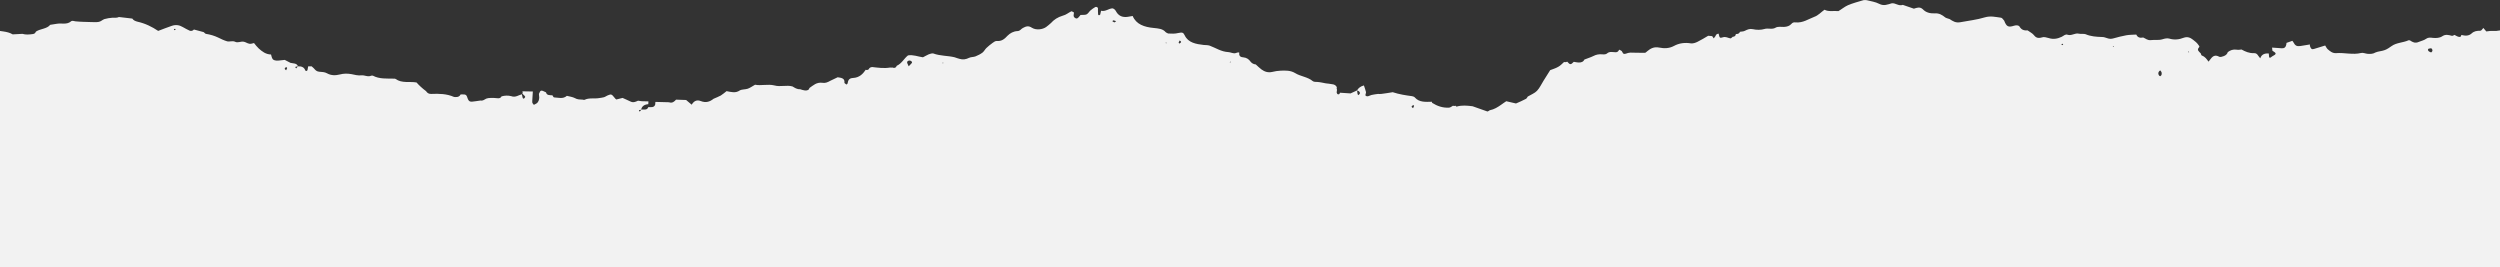 <svg version="1.2" xmlns="http://www.w3.org/2000/svg" viewBox="0 0 1440 154" width="1440" height="154">
	<rect x="0" y="0" width="1440" height="154" fill="#333333" stroke="none"/>
	<title>pattern-hero</title>
	<defs>
		<clipPath clipPathUnits="userSpaceOnUse" id="cp1">
			<path d="m1440 421h-1503v-421h1503z"/>
		</clipPath>
		<clipPath clipPathUnits="userSpaceOnUse" id="cp2">
			<path d="m732 222h126v38h-126z"/>
		</clipPath>
	</defs>
	<style>
		.s0 { fill: #f2f2f2 } 
		.s1 { fill: #ca3d2b } 
	</style>
	<g id="Clip-Path" clip-path="url(#cp1)">
		<g>
			<path class="s0" d="m-58.5 356.7c0.4-0.4 0.7-1 1.1-1.1 2.9-0.4 5.8-0.6 10-1.1 0.4 0 1.3 1.3 2.5 2 1.3 0.7 3.3 0.6 3.7 2.3 4.2 0.4 8.5-0.3 12.4 1.6 0.7 0.3 1.9 0 2.9-0.2 1.6-0.3 2.4 0.4 3.1 1.3 0.6 0.7 1 1.4 1.6 2.2 0.9-0.4 1.7-0.7 2.5-1.1 2.8-1.2 5.5-1.5 7.9 0.7 1.3 1.2 2.8 1.1 4.3 0.3 1.8-0.8 3.5-0.2 4.3 1 1.5 2.2 3.7 2.7 6.6 2.6 1.3-0.1 2.6 0 3.5 1q0.8 0.3 1.6 0.6c1 0.1 2 0 2.9 0.2q8.4 1.9 14.7 1.7c0.3-0.7 0.5-1.5 1-2.2 0.6-0.6 2.2-0.5 2.5 0.2 0.3 0.7 0.4 1.5 0.6 2.2q1 0.2 1.9 0.5c0.9-0.1 1.9-0.2 2.8-0.4 0.5-0.1 0.9-0.6 1.3-1q1.2-1.8 4.3-1.4l-0.4-0.2 0.5 0.2c-0.3-1-0.5-2 0.2-3 0.9-1 1.6-2 2.5-3.1 1.3 0.9 1.3 2.5 3.1 2.9q0.9 0.3 1.7-0.1c0.1-1.1 0.2-2.2 0.4-3.2 0-0.2 0.4-0.4 0.6-0.6 0.4 0.3 1 0.5 1 0.8 0.1 1.1 0 2.2-0.1 3.2 0.7 0.4 1.4 0.9 2.1 1.1 1 0.3 1.6-0.3 2-1 0.2-0.4 0.2-0.9 0.3-1.3 0-1.1-0.2-2.2 0-3.2 0.6-2.9 3.1-3.7 6.4-2.3q0.9 0.4 1.7 0.8 5.3-1.6 10.5-3.2c1.8 0.4 2.7-1 4-1.4 1.8-0.4 3.6-0.8 5.1-1.8 0.4-0.4 0.8-0.9 1.3-1 0.9-0.2 2 0.1 2.9 0 1.3-0.2 2.4-0.6 3.7-1 1.4-2.6 4.1-2.1 6.7-1.6 3.5 0.1 6.2-2.8 10-1.9 0.4 0.1 1.4-0.8 1.8-1.4 0.7-1 1.6-1.9 2.9-1.8 2.3 0.3 4.4 0.1 6.5-0.4 0.7-0.2 1.6 0.6 2.4 0.9 0.9 0.1 2 0 2.6 0.4 1.7 1.2 3.8 1.6 5.7 2.3 0.4 0.2 0.7 0.8 1.1 1.1 4.7 2.3 9.9 2.6 15.1 1.9 1.7-0.3 2.9-0.5 4.6 0.1 2.6 0.9 5.6 1.3 8.3 2.3 3.6 1.5 7.5 1.7 11.4 1.9 1.7 0.1 3.2-0.3 4.5-1.2 1.2-0.9 2.5-1.6 4.2-2.1 2.1-0.5 4-1.6 6.1-2.3 2.1-0.7 4.3-1.2 6.4-1.9 1.2-0.4 2.5-1.4 3.6-0.7 1.9 1.2 4.6-0.1 6.2 1.7 1.1 1.3 2.8 1.5 4.2 0.5 4-2.6 8.8-3.6 13.4-4.7 1-0.2 1.9 0.1 2.7 0.7 0.7 0.6 1.7 1 2.6 0.5 2.8-1.8 6-1.7 9.3-1.7 3 0 5.7-0.5 7.8-2.5 1.1-1.1 2.8-1.4 4.4-0.5q1.6 0.9 3.3 1.8c1.7 1 3.4 1.4 5.3 0.1 0.7-0.5 1.8-0.5 2.7 0 2.2 1 4.3 1.3 6.4 0 1.2-0.8 2.6 0.2 3.8-0.2 0.2-1-0.2-2.1 1.4-2.6 0.7 0.4 1.4 1 2.2 1.5 0.8 0.5 1.5 0.8 2.6 0.4 3.1-1.2 6.4-0.6 9.7-0.3 4.6-1.8 9-4.6 14.5-1.9 0.3 0.2 1.1-0.3 1.7-0.5 2.4-0.7 5.2 0.6 7.6-0.8 0.3-0.2 1.4 0 1.7 0.3 2.6 2.5 7.6 1.8 9.9 4.9 0.4 0.5 1.6 0.8 2.5 0.8 2.6 0.2 5.2 0.3 7.7 0.6 2.8 0.3 5.1-0.1 7.3-1.4 0.4-0.2 1.2 0 1.8 0.1 0.3 0.1 0.7 0.3 0.8 0.5 1.3 2.3 3.7 2.6 6.5 2.6 1.5 0 2.3 0.8 2.5 2 3 2.3 6 4.6 8.9 7 0.4 0.3 0.5 0.8 0.7 1.3 1.2-0.3 2.4-0.7 3.7-0.8 1.6-0.1 3.2-0.2 4.4 1 1.3 0.1 2.7 0.4 3.9 0.2 2.5-0.4 5.1 1.4 7.6-0.3 0.3-0.2 1.2 0 1.7 0.2 1.6 0.4 3.4 0.6 4.6 1.4 3 1.9 6.1 2.9 9.9 2.1 0.6-0.2 1.5 0.7 2.3 1.2 0.4 0.4 0.9 0.8 1.4 1.2 1.9 0.3 3.8 0.4 5.7 0.8 4.1 0.9 7.7 0.5 10.8-2 1.1-1 2.6-1.6 4-2.4 0.7 0.5 1.6 0.9 2.2 1.5 2 1.9 4.6 1.8 7.2 1.4 1.9-0.4 3.7-1 5.6-1.5 1.6-0.4 3.2-1.2 4.7-1 3.6 0.3 6.3-1 9.1-2.4 2-0.9 4-1.8 6-2.6 2.8-1.1 6.2 0 7.3 2.3 0.5 1 0.8 2.1 1.1 3 2.1 0.3 3.1-1 4.4-1.7 2.9-1.6 6-1.8 9.3-0.8q0.9 0.3 1.7 0.8c1.6 1 3.2 0.6 4.4-0.4 2.2-1.7 4.3-2.1 6.9-0.5 0.7 0.4 1.4 0.9 2.6 0.8 3.1-0.5 5.8-0.1 7.5 2.5 0.3 0.6 1.4 1.1 2.3 1.3 1.7 0.3 2.8 1.1 4 2.1 2.2 2 3.4 1.9 4.7-0.9 1.3-2.6 3.8-4.2 6-6.2 0.2-0.2 0.6-0.4 0.8-0.3 3.3 0.4 4.9-2.6 8-2.5 1.7 0 3.1-0.8 4.3-1.8 1-0.7 1.9-1.4 3-2 0.5-0.2 1.5-0.1 1.9 0.1q3.4 2.3 6.7 4.7c1.5 1.1 3.1 1.9 5.2 1.9 1.1 0 1.7 0.7 2.5 1.1 2.7 1.3 2.9 1.3 5.8-0.8-0.3-1.5-0.5-3.1 1.4-4.2 2.1 0.4 4.3 0.8 6.4 1.3 0.8 0.3 1.4 1 2 1.5 4.3 0.1 8 2 12.2 2.4 3.5 0.2 5.4 3.8 9.4 3.6 0.5 0 1.2 0.5 1.4 1 1 1.5 2.5 2.3 4.5 2.7 1.5 0.4 3 0.9 4.8 1.5 3.2 3.6 6.6 7.4 10 11.3 2 0.1 4 0.6 5.9 0.4 2.4-0.3 4.6 0.1 6.6 0.9 2.1 0.9 3.8 0 5.6-0.1 2.1 1.4 4.1 2.8 6 4.2 0.3 1.7 3.2 1.9 3.1 3.8 1.2 0.1 1.7 0.7 1.9 1.6 1.9 0.1 3.9 0.4 5.8 0.3 2.2-0.1 3.7 0.6 5 1.9 1.3 1.2 2.3 2.5 3.6 3.7 0.4 0.4 1 0.8 1.5 0.8 2.2 0 4.5-0.5 6.6-0.3 3.4 0.5 6.9 0.1 10.3 1.3 1.1 0.4 2.4 0.4 3.6 0.6 2.1 0.3 2.1 0.3 4.6 3.3 0.8 0.9 2 1.2 3.4 1.3 0.3-0.4 0.6-1 1-1.2 2-0.7 4-1.4 6-2 0.9-0.2 1.9 0.1 2.4 0.8 0.8 1.1 0.7 2.5 2.4 3.1 1.1-0.5 2.4-0.9 3.2-1.7 2.7-2.2 5.6-2.1 8.8-1.1 2.8-0.1 3.4 1.5 3.8 3.2 1.3 0.2 2.6 0.1 3.6 1 1.4 1.3 3.4 2.1 5.2 1.8 1.8-0.2 3.1 0.8 4.5 0.8 1.9-0.1 3 0.9 4.5 1.4 1.2 0.4 2.7 0.8 3.8 0.5 3.6-1.1 7.7-0.7 11.2-2.6 1.5-0.8 3-0.2 4.4 0.8 1.8 1.5 2.6 3.7 5.3 4.5 1.9-0.4 3.8-0.9 5.6-1.3 2.2-0.4 3.5 1.4 5.5 1.6 0.3 0 0.6 0.1 0.9 0.1 3.1 0.3 5.8 0.2 7.7-2.3 0.3-0.5 1.7-0.5 2.6-0.6 3.4-0.1 6.9 0.2 10.2-1 1.1-0.3 2.4-0.2 3.7-0.2 1.9-0.1 3.8-0.1 5.7-0.1 1.2-1.3 2.7-2.3 4.8-2.3 2.6-0.1 5-0.3 7-2.1 0.5-0.4 1.8-0.5 2.7-0.3 2.4 0.4 4.4 0.2 6.2-1.4 1.6-1.4 3.5-2.1 6-1.8 1.1 0.1 2.5-0.6 3.5-1.2 5.2-3.3 5.9-4 9.4-8.8 0.7-0.9 1.2-1.8 2-2.7 0.3-0.3 1.3-0.4 1.8-0.3 1.1 0.5 2.2 1.1 3.3 1.7q1.9 0.3 3.7 0.6c1-0.1 2-0.3 2.9-0.3 3.6 0 4.1 0.5 3 3.1-0.2 0.7-0.4 1.5-0.3 2.3 0.1 0.6 0.8 0.9 1.4 0.6 0.6-0.2 1.1-0.5 1.6-0.9 3-2.8 3-2.8 6.2-1.4q0.4 0.3 0.8 0.5c1.5 0.9 2.9 1 4.5 0.1 0.7-0.4 1.6-0.7 2.4-1.1 1.7 0.5 3.2 0.9 4.7 1.4 2.1-0.4 4.1-0.3 6.1 0.2 0.3-0.1 0.7-0.3 0.9-0.2 2.7 0.9 5.3 1.7 7.4 3.6 3.1 2.6 6.9 3.7 11.3 2.4 0.9-0.3 2.1 0.1 2.9-0.2 6.5-2 13.3-2.1 20-2.7 2.7-0.3 5.1 0.1 7.5 0.8 2.2 0.5 4.3 1.1 6.2 2.1 1.4 0.6 2.4 0.3 3.6 0 2.4-0.6 4.5-0.1 5.8 1.8 0.2 0.2 0.4 0.5 0.4 0.7 0.7 1.9 2.2 2.5 4.4 2.3 4.3-0.4 8.4-0.1 12.2 1.9 1 0.5 2.6 0.2 3.8 0.4 1.2 0.3 2.3 0.9 3.5 1.3 1.3-0.1 2 0.4 1.8 1.5 1.8 1.1 3.7 1.9 5.4 2.9 2 1.3 3.7 3 5.5 4.6 0.5 0.3 1 0.7 1.5 1 0.9 0.6 2.4 0.5 3.5-0.3q1.1-0.8 1.9-1.8c1.1-1.2 2.3-0.5 3.6-0.4 0.5-0.1 1.2-0.1 1.8-0.3 2.6-0.7 5.2-0.5 7.9 0.2 2-0.9 4.2-1.3 6.6-1 2.2 0.2 4.6 0.2 6.7 0.9 2.3 0.7 4.5-0.9 6.6 0.2 1.8 0.9 3.1 0.3 4.2-0.9 0.5-0.6 1-0.7 1.7-0.4 2.2 1.1 4.4 0 6.9-0.2 0.8 0.5 1.8 1.2 2.9 1.8 3.1 1.8 7.1 2 9.7-0.3 2.2-1.9 5-2.4 7.7-3.2 2.9-0.9 5.9-1 8.4 0.4 3.6 2.1 7.7 2.8 11.8 3.6 1.5 0.3 3.5 0.5 4.5 1.4 1.5 1.3 3 1.9 5.1 1.4 2.3-0.5 4.3-0.5 6.3 0.9 0.6 0.4 2 0.5 2.7 0.2 2.1-0.9 4.3-1.2 6.6-0.9 3.8 0.4 7.6-1.2 11.4 0 2.4-1.5 5-0.9 7.5-0.4 1.7 0.3 3.1 0.4 4.7-0.2 2.2-0.8 4.5-0.3 6.7-0.5 2.5-0.3 4.4-2.3 7.2-2.2 1.6 0 3.4-0.7 4.8-0.4 3 0.7 5.8 0 8.6-0.1 0.2 0 0.5 0.4 0.7 0.6 1.8-0.1 3.4 0 4.1 1.7q2.3 0.7 4.5 1.3c1.9-0.9 3.6 0.9 5.5 0.2 0.4-0.2 1.3 0.2 1.7 0.5 2.1 1.1 3.9 1.8 5.9-0.2 1-1 2.6-1.5 4-2.3 0-0.3 0-0.7 0.2-0.8 1.1-0.4 2.4-0.6 3.3-1.2 1-0.6 1.7-1.6 2.7-2.3 0.4-0.3 1.1-0.2 1.7-0.2 1.5-0.6 3.1-1 4.3-1.8 2.5-1.7 4.7-3.6 6.8-5.4 1.6-0.1 3-0.2 4.2-0.3 2.9-0.5 6-0.4 7.9-2.7q4.1-1.2 8.1-2.5c2.2 0.6 3.8-0.2 5.3-1.3q3.2-2.5 6.4-5c0.6 0.1 1.2 0.3 1.8 0.2 2.8-0.1 4.5-1.1 5.1-2.9q0.3-0.7 0.3-1.5c0.1-1.9 1.4-3.2 3.5-3.4 3.5-0.3 6-1.9 8.3-3.9 0.6-0.5 1.2-1.2 1.9-1.7 1.3-1 2.8-1.4 4.5-1 1 0.1 1.9 0.4 2.8 0.6 0.9-0.7 1.8-1.4 2.8-2.3 1.3 0.7 2.3 1.2 3.7 1.9 1.5-1 3.2-2.2 5.1-3.2 0.7-0.5 1.6-0.6 2.5-0.8 2.3-0.3 4.5-0.5 6.4-0.8 0.8-0.9 1.4-1.6 1.8-2.3 1.4-2.5 3.9-3.5 7.1-3.4 2.7 0.2 5.1-0.5 7.5-1.2 2.5-0.7 5.2-0.9 7.1-2.4 1.3-1.1 2.1-2.6 3.1-3.9 0.4-1.8 0.6-3.6 1.3-5.3 0.6-1.5 1.5-2.7 3.9-2.9 2.4-0.2 4.8-0.8 7.2-1.3 0.9-1.5 2.3-1.7 3.9-1 1.9 0.9 3.6 1.5 4.8-0.6 0.3-0.4 1-0.6 1.6-0.8 0.3-0.1 0.6-0.1 1 0 2.4 0.5 4.4-0.1 6.1-1.6 1.9-1.9 4-3.6 7.5-2.9 0.5 0.1 1.2-0.4 1.8-0.5 4.6-1.4 8.3 0 11.2 2.8 1.5 1.5 3.3 1.7 5.1 1.8 1.6 0 3.2-0.7 4.7 0.2q3.7 0.3 7.4 0.6c1.7 1.7 4.2 0.6 6.2 1.2 0.6 0.1 1.3 0 1.7 0.3 4.1 3.2 5.5 8.2 10.6 10.8q0.5 1.9 1 3.8c1.6-0.2 3.1-0.3 4.8-0.4 0.4 0.8 0.6 1.6 0.9 2.3 0.6 1.7 2.2 2.6 4.2 2.4 0.9-0.1 1.8-0.3 2.8-0.4 1.5-0.3 2.8-1.2 4.5-0.8 1.2 0.3 2.4 0.4 3.8 0.6q0 2.7 0.2 5.4 1.9 0.1 3.8 0.2c1-0.8 2.3-1 3.6-0.8 1.9 0.4 3.5 1.1 4.7 2.6 1.5 1.8 1.8 1.7 3.9 0.6 1.1-0.5 2.1-1.1 3.3-1.5 0.5-0.2 1.4 0 1.8 0.3 0.8 0.7 1.3 1.8 2.3 2.3 1.4 0.7 3 1.1 4.5 1.5 0.5 0.1 1.4 0 1.8-0.3 1.3-1 2.7-1.9 3.9-3v-360c-1.3 0.3-2.8 0.4-4.3 0.3-1.2-0.1-2.4 0.2-3.6 0.3-0.6-0.7-1.2-1.4-1.7-2-0.6 0.6-1.1 1.6-1.7 1.6-2 0-3.6 0.2-5 1.5-1.7 1.6-3.8 1.5-6 0.9 0 0.8-0.4 1.4-1.5 1.1-0.9-0.2-1.6-0.7-2.4-1.1-0.5 0.2-1.2 0.7-1.6 0.5-1.9-0.5-3.6-1-5.5 0.3-1.5 1-3.5 1.1-5.5 0.9-1.3-0.2-2.6-0.3-3.7 0.5-1.2 0.9-2.8 1.2-4.2 1.8-2.2 1-3.6 0.2-5.1-0.8-0.2-0.1-0.7-0.2-0.9-0.1-3.1 1.4-6.9 1.3-9.7 3.3-1.2 0.8-2.5 1.8-3.9 2.3-1.7 0.7-3.8 0.7-5.4 1.4-1.5 0.9-2.9 0.9-4.5 0.8-1.3-0.1-2.7-0.8-3.8-0.5-4.8 1.2-9.6-0.3-14.5 0.1-2.1 0.1-3.5-1.2-4.8-2.3-0.6-0.6-0.9-1.3-1.4-2.1-2.3 0.7-4.4 1.3-6.5 2-1.2 0.4-1.8-0.1-2.3-1.8 0-0.3 0-0.6 0-0.8-1.8 0.3-3.7 0.6-5.5 0.9-2.1 0.3-3-0.2-4.1-2.3-0.1-0.2-0.3-0.4-0.5-0.7-1.1 0.4-2.2 0.8-3.4 1.2q0 0.7-0.2 1.3c-0.3 1.2-1 1.9-2.5 1.8-1.8-0.1-3.7-0.3-5.6-0.4q0.1 0.9 0.2 1.8c2.5 1.5 2.5 1.9-0.2 3.3-0.4 0.3-0.7 0.6-1.2 0.8 0 0-0.4-0.2-0.5-0.4-0.1-0.7-0.1-1.4-0.2-2.1-2.3-0.2-4.2 0.5-4.9 2.8-1.4-1.5-1.6-3.1-3.7-3-2.7 0.1-4.9-0.9-7.1-2.1-0.9 0.1-1.9 0.3-2.8 0.1-2.1-0.3-3.6 0.3-5.1 1.4-0.3 1.1-1.2 1.9-2.3 2.3-0.8 0.3-2 0.7-2.6 0.4-2.1-1.2-3.5-0.6-4.7 0.9-0.5 0.6-0.9 1.2-1.5 1.9-1.1-1.5-1.9-2.8-3.8-3.5-0.4-0.1-0.5-0.9-0.7-1.3-1-1-2.4-1.9-1-3.4 0.5-0.5 0.1-0.9-0.3-1.4-0.8-1.2-1.9-2.1-3.1-3-1.6-1.3-3.3-1.9-5.3-1.2-2.8 1.1-5.5 1.4-8.5 0.5-1.1-0.3-2.6 0-3.8 0.4-2.2 0.7-4.5 0.2-6.8 0.5-1.8 0.2-2.9-0.9-4.3-1.5-2 0.4-3.3-0.1-4-1.7-1.9 0.1-3.9 0.1-5.7 0.4-2.6 0.5-5.1 1.1-7.5 1.8-1.3 0.4-2.5 0.3-3.8-0.2-0.8-0.3-1.8-0.6-2.8-0.6-3.2-0.1-6.4-0.3-9.4-1.6-1.1-0.4-2.6 0-3.8-0.3-2.4-0.6-4.2 1.4-6.6 0.6-1.3-0.5-2.3 0.7-3.4 1.2-2.3 1.1-4.8 1.6-7.5 0.7-1.2-0.3-2.7-0.8-3.7-0.4-2.3 0.7-3.6 0.3-4.8-1.3-0.9-1.1-2.4-1.8-3.6-2.7-2.1 0.2-3.6-0.4-4.6-2.1-0.5-0.9-1.8-1-3.2-0.6-3.4 1.1-4.4 0.5-5.7-2.9-0.6-0.6-1.1-1.6-1.8-1.7-3.1-0.4-6-1.2-9.4-0.2-4.5 1.4-9.4 1.9-14.1 2.8-2.6 0.5-4.3-0.6-6.1-1.8-0.9-0.4-2-0.5-2.6-1-1.7-1.4-3.5-2.5-6-2.3-2.8 0.1-5.1-0.5-6.9-2.4-1.7-1.6-3.5-0.8-5.1-0.3-2.2-0.8-4.3-1.5-6.4-2.2-2.4 0.9-4.1-1.2-6.4-0.9-2.4 0.7-4.5 1.7-7.2 0.3-2.1-1.1-4.8-1.5-7.2-2.1-0.6-0.1-1.3-0.1-1.9 0-3 0.9-6.1 1.7-8.9 2.9-2 0.9-3.6 2.3-5.5 3.4-2.6-0.3-5.6 0.5-8-0.8-2 1.4-3.6 3.3-5.9 4.1-3.4 1.3-6.6 3.6-10.8 3.2-1.2-0.2-1.9 0.3-2.4 0.9-1.1 1.2-2.5 1.6-4.2 1.7-1.6 0-3.6-0.3-4.8 0.4-2.1 1.3-4.4 0.1-6.5 0.8-2.1 0.6-4.4 0.6-6.7 0.1-1.7-0.4-3.1 0.2-4.5 0.9-0.8 0.5-1.9 0.4-2.9 0.6-0.3 0.9-1 1.3-2.2 1.3l-0.2 0.1q-0.1 1.4-1.8 1.5c-0.4 0.3-0.9 1-1.3 0.9-1.4-0.2-2.6-1.2-4.4-0.6-1.6 0.5-1.8 0.3-2.2-1.3-0.1-0.3-0.1-0.6-0.1-0.8-1.1 0-1.7 0.6-1.9 1.4q-0.5 0.7-1 1.3-0.4-0.7-0.9-1.3-1.2-0.1-2.3-0.2c-2 1.2-4 2.4-6.2 3.5-1 0.5-2.4 1-3.6 0.9-3.6-0.6-6.9-0.2-10 1.5-2.6 1.4-5.5 1.5-8.4 0.9-3-0.6-5 0.5-6.9 2.1-0.4 0.3-0.9 0.9-1.3 0.9-2.8 0.1-5.6-0.1-8.4-0.1-0.8 0-1.8 0.3-2.6 0.6-1.9 0.6-1.8-0.8-2.4-1.5-0.4-0.3-1-0.6-1.5-0.8-0.3 0.7-0.7 1.4-1.8 1.5-1.8 0-3.6-0.7-5.2 0.7-0.4 0.5-1.7 0.6-2.6 0.5-1.9-0.2-3.6 0.1-5.3 1-1.6 0.8-3.4 1.3-5.1 2-0.6 1.3-1.8 1.8-3.5 1.7-0.8 0-1.7-0.3-2.6-0.4-1.8 1.8-2.1 1.8-3.8-0.1q-0.9 0.5-1.8 0.2c-1.1 1-2.1 2.1-3.4 2.8-1.5 0.9-3.4 1.4-4.6 1.9-1.5 2.4-2.7 4.3-3.9 6.2-1.2 1.9-2.1 4-3.7 5.7-1.3 1.4-3.5 2.2-5.3 3.3-0.4 0.5-0.6 1.1-1 1.3-1.9 1-3.9 1.9-5.8 2.7-1.9-0.5-3.7-0.9-5.6-1.3-1 0.7-2 1.3-2.9 2-2 1.4-4 2.7-6.6 3.2-0.4 0.2-1.1 0.8-1.4 0.7-2.8-1-5.7-2-8.5-3-3.1-0.4-6.2-0.7-9.2 0.2-0.1 0.1-0.4-0.3-0.6-0.5q-0.8 0.3-1.5 0c-0.8 0.4-1.5 1.1-2.3 1.1-3.6 0.2-6.7-0.9-9.6-2.7-0.2-0.1-0.2-0.5-0.3-0.7-3.6 0.1-7.2 0.4-9.7-2.4-0.3-0.4-1-0.7-1.6-0.8-3.8-0.5-7.6-1.1-11.2-2.3-2.2 0.4-4.4 0.7-6.6 1-0.6 0.1-1.3 0-1.9 0-1.3 0.2-2.5 0.3-3.7 0.6-1.2 0.3-2.3 1.3-3.4 0.4-0.4-0.4 0.3-1.4 0.2-2.1-0.3-1.3-0.8-2.5-1.2-3.8-1.9 0.5-3.2 1.5-4 2.9-1.2 0.6-2.5 1.1-3.7 1.7q-3.1-0.2-6.1-0.4c-0.1 0.7-0.6 1.1-1.2 0.9-0.4-0.1-0.6-0.7-0.7-1.1 0-0.5 0.2-1 0.2-1.5l-0.2-0.7 0.1-0.8c-0.5-1-1.4-1.6-2.7-1.7-1.3-0.2-2.5-0.4-3.7-0.5-1.6-0.3-3.2-0.7-4.8-0.8-0.9-0.1-1.9 0.1-2.7-0.5-2.8-2.4-7.1-2.7-10.1-4.6-2.7-1.6-5.4-1.5-8.3-1.4-1.7 0.1-3.3 0.3-4.8 0.7-2.5 0.6-4.5-0.1-6.3-1.4-1.2-0.9-2.2-1.9-3.3-2.9-1.3-0.1-2.3-0.7-3-1.6-1-1.4-2.2-2.3-4.3-2.5-2-0.1-2.4-1.3-2.2-2.7-1-0.4-1.8 0.4-2.7 0.4-1.2 0-2.4-0.6-3.6-0.7-4.1-0.2-7.2-2.4-10.7-3.7-1.3-0.4-2.2-0.3-3.4-0.4-4.5-0.5-9-1.3-11-5.5-0.8-1.7-1.4-1.9-3.7-1.4-2 0.5-3.9 0.4-5.8 0.3-0.5-0.1-1.1-0.5-1.5-0.8-1.7-2-4.2-2.1-6.9-2.4-5.4-0.5-10.1-2.1-12.1-6.9-1 0.2-1.9 0.3-2.9 0.5-2.9 0.4-5-0.5-6.4-2.7-0.5-0.8-0.9-1.9-2.4-2.2-2.3 0.2-4 2-6.5 1.4-0.2 0.7-0.3 1.4-0.5 2.2-0.1 0.2-0.5 0.3-0.7 0.4-0.2 0-0.5-0.3-0.5-0.5-0.1-1.2-0.1-2.5-0.1-3.7-0.4-0.6-1-0.8-1.6-0.5q-1.4 0.8-2.7 1.9c-0.8 0.7-1.3 1.8-2.3 2.3-0.9 0.4-2.2 0.2-3.3 0.3-0.2 0-0.4 0.4-0.6 0.6-1.1 1.4-1.6 1.7-2.4 1.3-0.8-0.4-1.2-1-1.1-1.8q0.1-0.8 0.2-1.5c-0.5-0.2-1.2-0.8-1.5-0.7-1.7 0.8-3.1 2.1-4.9 2.5-3 0.9-5.1 2.3-6.9 4.3-0.8 0.8-1.8 1.5-2.8 2.3-2 1.4-5.7 1.9-8.1 0.4-2.1-1.4-3.5-0.8-5.2 0.1-1.1 0.5-1.5 1.7-3.1 1.8-2.4 0.1-4.3 1.2-5.8 2.7-1.6 1.7-3.2 3.3-6.3 3-0.8 0-1.7 0.7-2.4 1.2-1.3 0.9-2.4 1.9-3.5 2.9-0.8 0.8-1.3 1.9-2.2 2.6-1.2 0.9-2.6 1.6-4.1 2.2-1.1 0.4-2.6 0.3-3.6 0.8-1.8 0.9-3.6 1.2-5.5 0.6-1-0.2-1.8-0.6-2.8-0.9-4-1-8.3-0.7-12.3-2.2-0.7-0.2-1.9 0.2-2.7 0.5-1.2 0.5-2.2 1.2-3.3 1.7-2.9-0.4-5.6-1.6-8.6-1.1-2.4 1.9-3.5 4.6-6.5 6-0.4 1.1-1.2 1.5-2.5 1q-0.6 0.1-1.3 0c-3.5 0.6-6.9 0.1-10.4-0.3q-0.9 0.1-1.5 0.6c-0.4 1-1.1 1.3-2.3 1v0.2c-1.6 2.3-3.6 4.3-7.1 4.5-2.6 0.1-2.9 1.6-3.2 3.2-0.1 0.2-0.4 0.4-0.6 0.6-0.4-0.3-0.8-0.5-1.1-0.8-0.2-0.2-0.1-0.5-0.1-0.8 0-2.1-2-2.3-3.9-2.6-1.4 0.7-2.8 1.3-4.2 2-1.4 0.8-2.9 1.5-4.5 1.2-3.5-0.5-5.4 1.5-7.6 3-0.2 1.2-1.3 1.5-2.6 1.4-0.9-0.1-1.8-0.4-2.7-0.7-1.8 0.1-3.1-0.8-4.4-1.6-3.4-1-7 0.4-10.5-0.6-3.7-0.9-7.7 0.3-11.1-0.4-1.6 0.9-2.8 1.8-4.2 2.3-1.5 0.5-3.5 0.3-4.6 1-2.5 1.7-4.9 0.9-7.6 0.4-1 0.8-2.1 1.7-3.3 2.5-1.3 0.7-2.8 1.3-4.2 1.9-2.1 1.7-4.4 2.5-7.4 1.3-2.5-1-4.1 0.3-5.2 2.1q-1.6-1.4-3.2-2.7-2.9-0.1-5.8-0.2c-1 1.1-2.1 2.2-4.1 1.5q-3.9-0.1-7.8-0.2-0.1 0.7-0.1 1.5c-0.6 1.9-2.4 1.5-4 1.5-0.3 0.9-0.9 1.4-2 1.4q-1 0-2.1 0 0.6-2.8 4.1-3.1l0.1-1.6q-2 0-3.9-0.1-1.1-0.2-2.1-0.3c-1.5 0.7-2.8 1.3-4.5 0.4-1.4-0.7-2.9-1.3-4.4-2-1.2 0.3-2.4 0.6-3.6 0.9-0.4-0.3-0.8-0.6-1.1-1.1-1.5-1.9-1.9-2.1-3.5-1.4-0.9 0.3-1.6 0.9-2.5 1.2-0.9 0.3-1.9 0.3-2.8 0.5-2.8 0.5-5.8-0.3-8.4 1-0.3 0.1-0.7 0-1-0.1-1.6-0.1-3.1 0-4.6-0.9-1.3-0.7-3.1-0.9-4.6-1.3-2.2 2-4.9 1-7.4 0.9-0.4-0.1-0.6-0.8-0.9-1.2-1.6-0.1-3.3 0.1-3.7-1.7-3-1.5-3.1-1.4-4.1 0.9q0.1 1.1 0.2 2.1c-0.1 1.2-0.3 2.5-1.6 3.4-0.5 0.3-1 0.5-1.5 0.8-0.3-0.5-0.8-0.8-0.9-1.3-0.1-0.5 0-1 0-1.5q0.1-2.4 0.3-4.8l-0.1-0.1q-2.9-0.1-5.9-0.1 0.3 0.7 0 1.4c0.6 0.6 1.3 1.1 1.6 1.7 0.2 0.2-0.5 0.8-0.8 1.2-0.2-0.2-0.5-0.3-0.6-0.4-0.2-0.8-0.4-1.5-0.5-2.2-2 0.5-3.7 2-6.1 1.1-1.9-0.5-3.7-0.4-5.6 0.1-0.4 0.8-1.2 1.2-2.1 1.1-2.9-0.3-5.5-0.3-6.7 0.2-1.1 0.5-1.9 1.4-3.3 1.1q-1.4 0.2-2.8 0.4c-3.6 0.6-4 0.4-5-2.6-0.6-1.8-2.3-1.2-3.7-1.3-0.5 1.1-1.5 1.6-3 1.5-0.3 0-0.6 0-0.9-0.1-4.1-1.8-8.5-1.9-13-1.7-1.4 0.1-2.4-0.6-3-1.6q-3.1-2.3-5.5-5c-4-0.7-8.4 0.6-12-2-0.2-0.2-0.6-0.2-1-0.2-4.1-0.1-8.4 0.3-12.1-1.7-0.3-0.1-0.7-0.1-1 0-1.9 0.9-3.8-0.4-5.6-0.2-2.1 0.2-3.9-0.3-5.8-0.7-2.3-0.4-4.4-0.4-6.7 0.2-2.4 0.6-4.9 0.7-7.4-0.7-1.2-0.7-3-0.8-4.6-0.9-1.5-0.2-2.1-1-2.9-1.9-0.4-0.4-0.8-0.8-1.3-1.2q-1 0-2 0c-0.2 0.7-0.2 1.5-0.4 2.2-0.1 0.2-0.4 0.5-0.7 0.5-0.1 0.1-0.5-0.2-0.6-0.4-0.6-1.8-2.2-2.4-4.2-2.3q-0.5 0.6-1 1.2c-1.3-1.2 0.3-1 1-1.2-0.6-1.9-2.7-1.6-4.3-2q-1.7-0.8-3.3-1.7-1.4 0.1-2.7 0.3c-1.5 0.2-3.2 0.3-4.2-0.7-0.6-0.8-0.7-1.8-1-2.7-3.1-0.1-5.2-1.8-7.1-3.5-1-0.9-1.8-2-2.7-3.1-0.9 0.2-1.9 0.6-2.7 0.4-1.2-0.2-2.3-1.1-3.4-1.2-1.6-0.2-3.2 0.8-4.7 0.1-1.6-0.8-3.2 0.1-4.7-0.3-1.7-0.5-3.4-1.3-5-2.1-2.3-1.1-4.6-1.8-7.2-2.2-0.5-0.1-0.8-0.7-1.3-1q-2.8-0.8-5.6-1.5c-0.6 0.7-1.5 1-2.4 0.7-1.4-0.6-2.7-1.4-4-2.1-2-1.2-4.1-1.5-6.4-0.7-2.6 0.9-5.2 1.9-7.8 2.9-3.6-2.4-7.4-4.3-11.9-5.3-1.2-0.3-2.4-0.8-3-1.8q-3.9-0.4-7.7-0.9c-1.2 0.6-2.5 0.4-3.7 0.4-1.6 0.1-3.2 0.4-4.7 0.8-1.1 0.4-2 1.4-3.2 1.6-1.5 0.3-3.1 0.1-4.8 0.1-2.8-0.1-5.7-0.1-8.6-0.4-0.9-0.1-1.9-0.6-2.6 0-2.4 2.1-5.5 0.9-8.2 1.4-1.3 0.2-2.5 0.4-3.8 0.6-1.9 2.4-5.7 2.2-8.2 3.9-0.3 0.6-0.7 1.3-1.7 1.4-2 0.3-4.1 0.5-6.1-0.1q-2.8 0.2-5.6 0.3c-3.3-2-7.4-1.6-11.1-2.7-3.1-1-6.2-0.3-9 1.3-0.6 0.6-1.1 1.5-1.8 1.7-2 0.5-3.1 1.7-4.3 3-1.5 1.8-2.7 2.3-4.7 1.1-2.2-1.2-3.6 0.1-5.4 0.1-2.7 0.9-6.1-0.6-8.3 1.7-2.9-0.1-5.7 1.3-8.5 0.3-1.3-0.5-2.6-0.9-3.5 0.1-2.9 3.1-7.2 4.4-11.1 6-0.8-0.7-1.6-1.1-2.6-1.3v328.6c1.5-1 3-2 4.5-3zm1495.2 17.4l0.6 0.3-0.7 0.2 0.1-0.5zm-37.9-346c0.5-0.1 1.2-0.4 1.7-0.2 0.4 0.2 0.6 0.8 0.6 1.3 0 0.3-0.6 1-0.8 1-0.5-0.1-1.1-0.5-1.5-0.8-0.2-0.2-0.2-0.5-0.3-0.7 0.1-0.2 0.1-0.6 0.3-0.6zm-12.4 331.1l0.2 0.6-0.6-0.1zm-126-329.6l0.6 0.4-0.7 0.1zm-16.6 11.3c0.1-0.2 0.4-0.2 0.6-0.3 0.3 0.5 0.7 0.9 0.7 1.3 0.1 0.7 0.1 1.5-0.8 2-0.1 0-0.5-0.2-0.6-0.3-0.7-0.9-0.7-1.9 0.1-2.7zm-26.2-14.4l-0.1 0.5-0.6-0.3zm-29.6-1.3c0.1 0 0.3 0.3 0.4 0.5-0.2 0.1-0.5 0.3-0.5 0.3-0.7-0.3-0.7-0.6 0.1-0.8zm-374 35.3c0.2 0.2 0.6 0.4 0.5 0.5-0.1 0.5-0.4 0.9-0.6 1.3-0.3-0.3-0.9-0.6-0.8-0.9 0-0.3 0.6-0.6 0.9-0.9zm-30.7-6.9c0.1 0.4-0.5 0.8-0.8 1.2-0.2-0.2-0.5-0.3-0.5-0.5-0.2-0.7-0.2-1.4-0.3-2.2 0.9 0.3 1.6 0.7 1.6 1.5zm-74.6-18.2l0.2 0.5h-0.6l0.4-0.5zm-29.2-12.1c0.3 0.3 0.9 0.6 0.8 0.9 0 0.3-0.6 0.6-0.9 0.9-0.2-0.2-0.6-0.4-0.5-0.5 0.1-0.5 0.4-0.9 0.6-1.3zm-7.6 1.2l-0.1 0.5-0.5-0.3 0.6-0.2zm-30.6-12.8c0.6 0.1 1 0.3 1.6 0.5-0.4 0.3-0.8 0.7-1.1 0.7-0.4-0.1-0.7-0.5-1.1-0.7 0.2-0.2 0.5-0.5 0.6-0.5zm-98.3 24.3l0.5 0.3-0.6 0.2zm-18.5-1c0.5 0.2 1 0.8 0.8 1.1-0.3 0.6-1 1.1-1.9 2.1-0.4-1.1-0.9-1.7-0.9-2.3 0-0.8 1.2-1.3 2-0.9zm-83.8 320.8l0.5 0.3-0.6 0.2 0.1-0.5zm-71.3-292.6q-0.5 0.5-0.9 1.1c-1.2-1.2 0.3-0.9 0.9-1.1zm-204.6-24.6c0.2 0.2 0.6 0.4 0.6 0.6-0.1 0.4-0.4 0.8-0.6 1.3-0.3-0.4-0.9-0.7-0.8-0.9 0-0.4 0.5-0.7 0.8-1zm-64-22c0.1 0 0.3 0.3 0.4 0.4-0.2 0.2-0.5 0.4-0.6 0.4-0.6-0.3-0.6-0.7 0.2-0.8zm272.6 45.1q0 0 0 0zm4.1-3v-0.1 0.1z"/>
			<g id="Clip-Path" clip-path="url(#cp2)">
				<g>
					<path class="s1" d="m738.2 253.8c-0.4 0.1-0.8 0.2-1.3 0.3q-0.3 0-0.6 0c-0.8 0-1.3-0.5-1.4-1.2 0-0.1 0-0.3 0-0.4 0-0.7 0.4-0.9 0.9-1q0.2 0 0.4 0c0.6 0 1 0.3 1.6 0.3 1.4-0.2 2.1-0.5 2.8-0.8 3.1-1.3 7.9-4.2 7.5-7.7-0.4-2.9-3.2-3.1-5.5-2.8-1.7 0.2-3.3 0.6-4.8 1.1-0.2 0.1-0.3 0.1-0.4 0.1-0.5 0.1-1.1-0.3-1.1-0.8-0.1-0.5 0.1-1 0.6-1.3q0.8-0.4 1.7-0.9c1.7-0.9 5.4-3.3 5.1-5.5 0-0.5-0.4-1.1-0.8-1.4-0.9-0.7-2.2-0.7-3.2-0.6-2.1 0.2-4 1-5.9 1.9-0.1 0-0.1 0-0.2 0-0.6 0.1-1.4-0.3-1.5-1 0-0.3 0.2-0.7 0.4-0.9 0.2-0.1 0.5-0.2 0.7-0.3 2.3-0.8 4.2-1.4 6.6-1.7 2.4-0.2 5.7 0.7 6 3.5 0.3 2.6-2.1 4.3-3.8 5.9h0.4c3.5-0.4 7.5 0.4 8 4.4 0.7 5.4-7.4 9.6-12.1 10.8z"/>
					<path class="s1" d="m762.2 250.1c0 0-0.2 0.2-0.4 0.2-0.2 0-0.5 0-0.8-0.2-0.2-0.2-0.4-0.8-0.4-0.8 0 0-2.3 2.1-4.5 2.4-0.8 0.1-1.6 0-2.3-0.6-0.5-0.4-0.9-1.1-1-1.9-0.2-2.3 1.4-5.4 3.8-6 0.1-0.1 0.3-0.1 0.5-0.1 2-0.2 3.1 1.4 3.8 2.9 0 0 0.5-1.4 0.2-3.3-0.1-1.3-0.6-2.9-1.7-4.4-0.7-1-1.7-1.3-2.6-1.2-1.4 0.2-2.7 1.3-2.7 1.8 0 0.1-0.1 0.2-0.3 0.2-0.4 0-1-0.2-1.1-0.8-0.2-1.2 2.1-2.7 4.1-2.9 0.8-0.1 1.5 0 2.1 0.3 2.7 1.2 3.8 3.9 4.1 6.8 0.4 3.7-0.5 7.6-0.7 7.7zm-4.8-5.3h-0.1c-2.3 0.6-3 2.8-2.8 4 0.1 0.5 0.3 1 0.5 1 0.2 0.1 0.5 0.2 0.9 0.1 1.7-0.2 3.9-2.4 3.9-2.4 0 0-1.2-2.9-2.4-2.8z"/>
					<path class="s1" d="m793.6 222.2c0.9 0.3 1.1 1.7 1.4 4.3 0.1 0.8 0.1 1.6 0.2 2.5 0.2 2.5 0.4 5.5 1 9.6 0.1 1.3 1.1 3.8 1.3 5.8v0.3c0.1 1.2 0 2-0.7 2.2h-0.2c-1.1 0.1-1.4-0.3-1.5-0.9v-0.2c0-0.6 0-1.3-0.1-2v-0.4c-1.3-8.1-1.8-11.7-2.1-13.9-0.1-1.3-0.2-2-0.3-2.9l-0.1-0.9c-0.3 1.1-0.6 3-1.9 6.1-2.4 6-6.5 17.2-6.8 17.5-0.2 0.2-0.7 0.4-1.2 0.6-0.4 0-0.8 0-1-0.2-0.4-0.2-0.9-0.6-1-1.6 0-0.3 0-0.8 0.1-1.3l-0.2-2.1c-0.4-3.5-0.8-8.6-1.1-12-0.1-1.5-0.2-2.8-0.2-3.6v-0.9l-0.1-0.4c-0.1-0.9-0.2-1.7-0.3-2.4v-0.3c-0.1-1 0-1.7 1.1-1.9 0.7-0.1 1.2 0.8 1.4 2.1 0.1 0.2 0.1 0.6 0.2 0.9v0.4c0.1 1.4 0.1 2.8 0 3.7-0.1 1-0.1 2.5 0.1 4.2 0.2 1.7 0.3 3.5 0.5 5.3v0.5c0.2 0.7 0.2 1.3 0.3 1.8 0.1 1.1 0.2 1.9 0.3 2.8 0 0.3 0.1 0.6 0.2 1 0 0 0 0.1 0.1 0.2 0 0 4.3-10.6 6.4-16.2 0.8-2.6 1.4-5.2 1.4-5.5 0-0.6 0.6-2.3 1.7-2.4 0.5-0.1 0.8 0 1 0.2h0.2z"/>
					<path class="s1" d="m799.6 243c0 0 0-0.2 0-0.2 0-0.9-0.3-5.8-0.5-7.7v-0.6l-0.3-0.3c-0.1-0.3-0.3-0.5-0.3-0.9 0-0.3 0.1-0.7 0.3-0.9 0.3-0.2 0.6-0.4 0.9-0.4 0.3 0 0.3 0 0.5 0 0.9-0.5 5.8-3 6.5-3.2 0.6-0.3 1.8-0.9 2.7-1 0.2 0 0.4 0 0.6 0 0.5 0.1 0.9 0.5 0.9 0.9 0.1 0.7-0.5 1.4-1.2 1.5-0.1 0-0.3 0-0.4 0-0.2 0-0.6-0.2-0.8-0.3-0.6 0.1-1.8 0.6-4.2 2-0.5 0.4-1.9 1.1-2.8 1.6l-0.6 0.3 0.1 1.3c0.1 0.9 0.2 2.5 0.2 3.5l0.2 3.1c0 0.3 0 0.7 0 0.9 0 0.3 0 0.5 0.1 0.9 0 0.2 0.1 0.5 0.2 0.8 0 0.6 0 1-0.1 1.3-0.2 0.4-0.3 0.7-0.8 0.7-0.4 0.1-0.8-0.1-1-0.6-0.2-0.3-0.3-1-0.3-1.3-0.1-0.5 0-1 0-1.3z"/>
					<path class="s1" d="m814.3 244.2c0 0-0.2 0-0.2 0-0.5 0.1-1.2-0.4-1.4-0.7 0 0-0.1 3.2 0.5 8l0.3 2.4c0.3 2.5 0.6 4.1 0.6 4.3 0.2 0.2 0.3 0.4 0.3 0.6 0.1 0.6-0.3 1.1-0.7 1.1-0.1 0-0.2 0-0.2 0-0.8-0.1-1.2-0.7-1.3-1.3 0-0.2 0-0.4 0.1-0.6 0 0 0-0.2 0-0.4-0.1-0.8-0.6-2.8-1-6q-0.1-1.3-0.3-3.1c-0.5-7.4-0.4-10-0.3-16.5 0 0-0.9-0.2-1-1v-0.1c0.1-1 1.8-1.7 2.4-1.8 2.5-0.2 7.3 1.5 8.2 5.6v0.2c0.4 3.1-5.5 9-6.1 9.2zm-1.1-13.1c0 0-0.3 2.8-0.4 4.9 0 2.2-0.1 6.7-0.1 6.7 0 0 5.3-3.4 5.7-7.4q0-0.1 0-0.3c-0.2-1.8-3.2-4-5.2-3.9z"/>
					<path class="s1" d="m831.4 242.1c0 0-0.2 0.2-0.4 0.2-0.2 0-0.5 0-0.7-0.2-0.3-0.2-0.5-0.8-0.5-0.8 0 0-2.3 2.1-4.5 2.4-0.8 0.1-1.6 0-2.3-0.6-0.5-0.4-0.9-1.1-1-1.9-0.2-2.3 1.4-5.4 3.8-6 0.1-0.1 0.3-0.1 0.5-0.1 2-0.2 3.1 1.4 3.9 2.9 0 0 0.4-1.4 0.2-3.3-0.2-1.3-0.7-2.9-1.8-4.4-0.7-1.1-1.7-1.3-2.6-1.2-1.4 0.1-2.7 1.3-2.7 1.8 0 0.1-0.1 0.2-0.3 0.2-0.4 0-1-0.2-1.1-0.8-0.2-1.2 2.1-2.7 4.1-2.9 0.8-0.1 1.5 0 2.1 0.3 2.7 1.2 3.8 3.9 4.1 6.7 0.4 3.8-0.5 7.6-0.6 7.7zm-4.9-5.3h-0.1c-2.3 0.7-2.9 2.8-2.8 4.1 0.1 0.5 0.3 0.9 0.5 1 0.2 0.1 0.6 0.1 0.9 0.1 1.7-0.2 3.9-2.5 3.9-2.5 0 0-1.2-2.8-2.4-2.7z"/>
					<path class="s1" d="m845.1 224.4l0.8-0.1c0.9-0.1 2.1-0.2 2.4 0.8 0 0.5-0.3 0.6-0.8 0.7-0.4 0-0.9 0-1.2 0-2.3 0.2-4.7 1-6 1.5 0 0.4 0 6.2 0.6 10.9 0 0.6 0.1 1.2 0.2 1.8 0 0.1 0.3 0.6 0.3 1 0.1 0.5-0.1 0.9-0.8 1h-0.1c-1.1 0-1.5-1.2-1.5-1.8-0.2-1.6-0.5-3.8-0.5-7.4 0-2.6 0-3.3 0-4.9 0 0-1.8 0.6-3 1.4-0.6 0.4-1.7 1.6-2.3 1.7-0.7-0.1-1.2-0.4-1.3-0.9 0-0.1 0-0.2 0-0.2 0.1-0.6 0.2-0.9 2-1.9 2-1 4-2 6.5-2.7 0 0 2-0.6 4.6-0.9z"/>
					<path class="s1" d="m857.3 239.1c0 0-0.3 0.2-0.4 0.2-0.3 0-0.6 0-0.8-0.2-0.3-0.2-0.4-0.7-0.4-0.7 0 0-2.4 2.1-4.6 2.3-0.8 0.1-1.6 0-2.2-0.5-0.6-0.5-0.9-1.2-1-1.9-0.3-2.3 1.3-5.5 3.7-6.1 0.2 0 0.4-0.1 0.5-0.1 2-0.2 3.1 1.4 3.9 3 0 0 0.4-1.4 0.2-3.4-0.2-1.3-0.6-2.9-1.7-4.4-0.8-1-1.7-1.3-2.6-1.2-1.5 0.2-2.8 1.3-2.8 1.8 0 0.2-0.1 0.2-0.2 0.2-0.5 0-1.1-0.1-1.2-0.7-0.1-1.3 2.1-2.7 4.2-3 0.7-0.1 1.4 0 2 0.3 2.7 1.2 3.8 4 4.1 6.8 0.5 3.8-0.5 7.6-0.6 7.7zm-4.9-5.4h-0.2c-2.2 0.7-2.9 2.8-2.7 4.1 0 0.5 0.2 0.9 0.5 1 0.2 0.1 0.5 0.1 0.8 0.1 1.8-0.2 4-2.5 4-2.5 0 0-1.3-2.8-2.5-2.7z"/>
				</g>
			</g>
		</g>
	</g>
</svg>